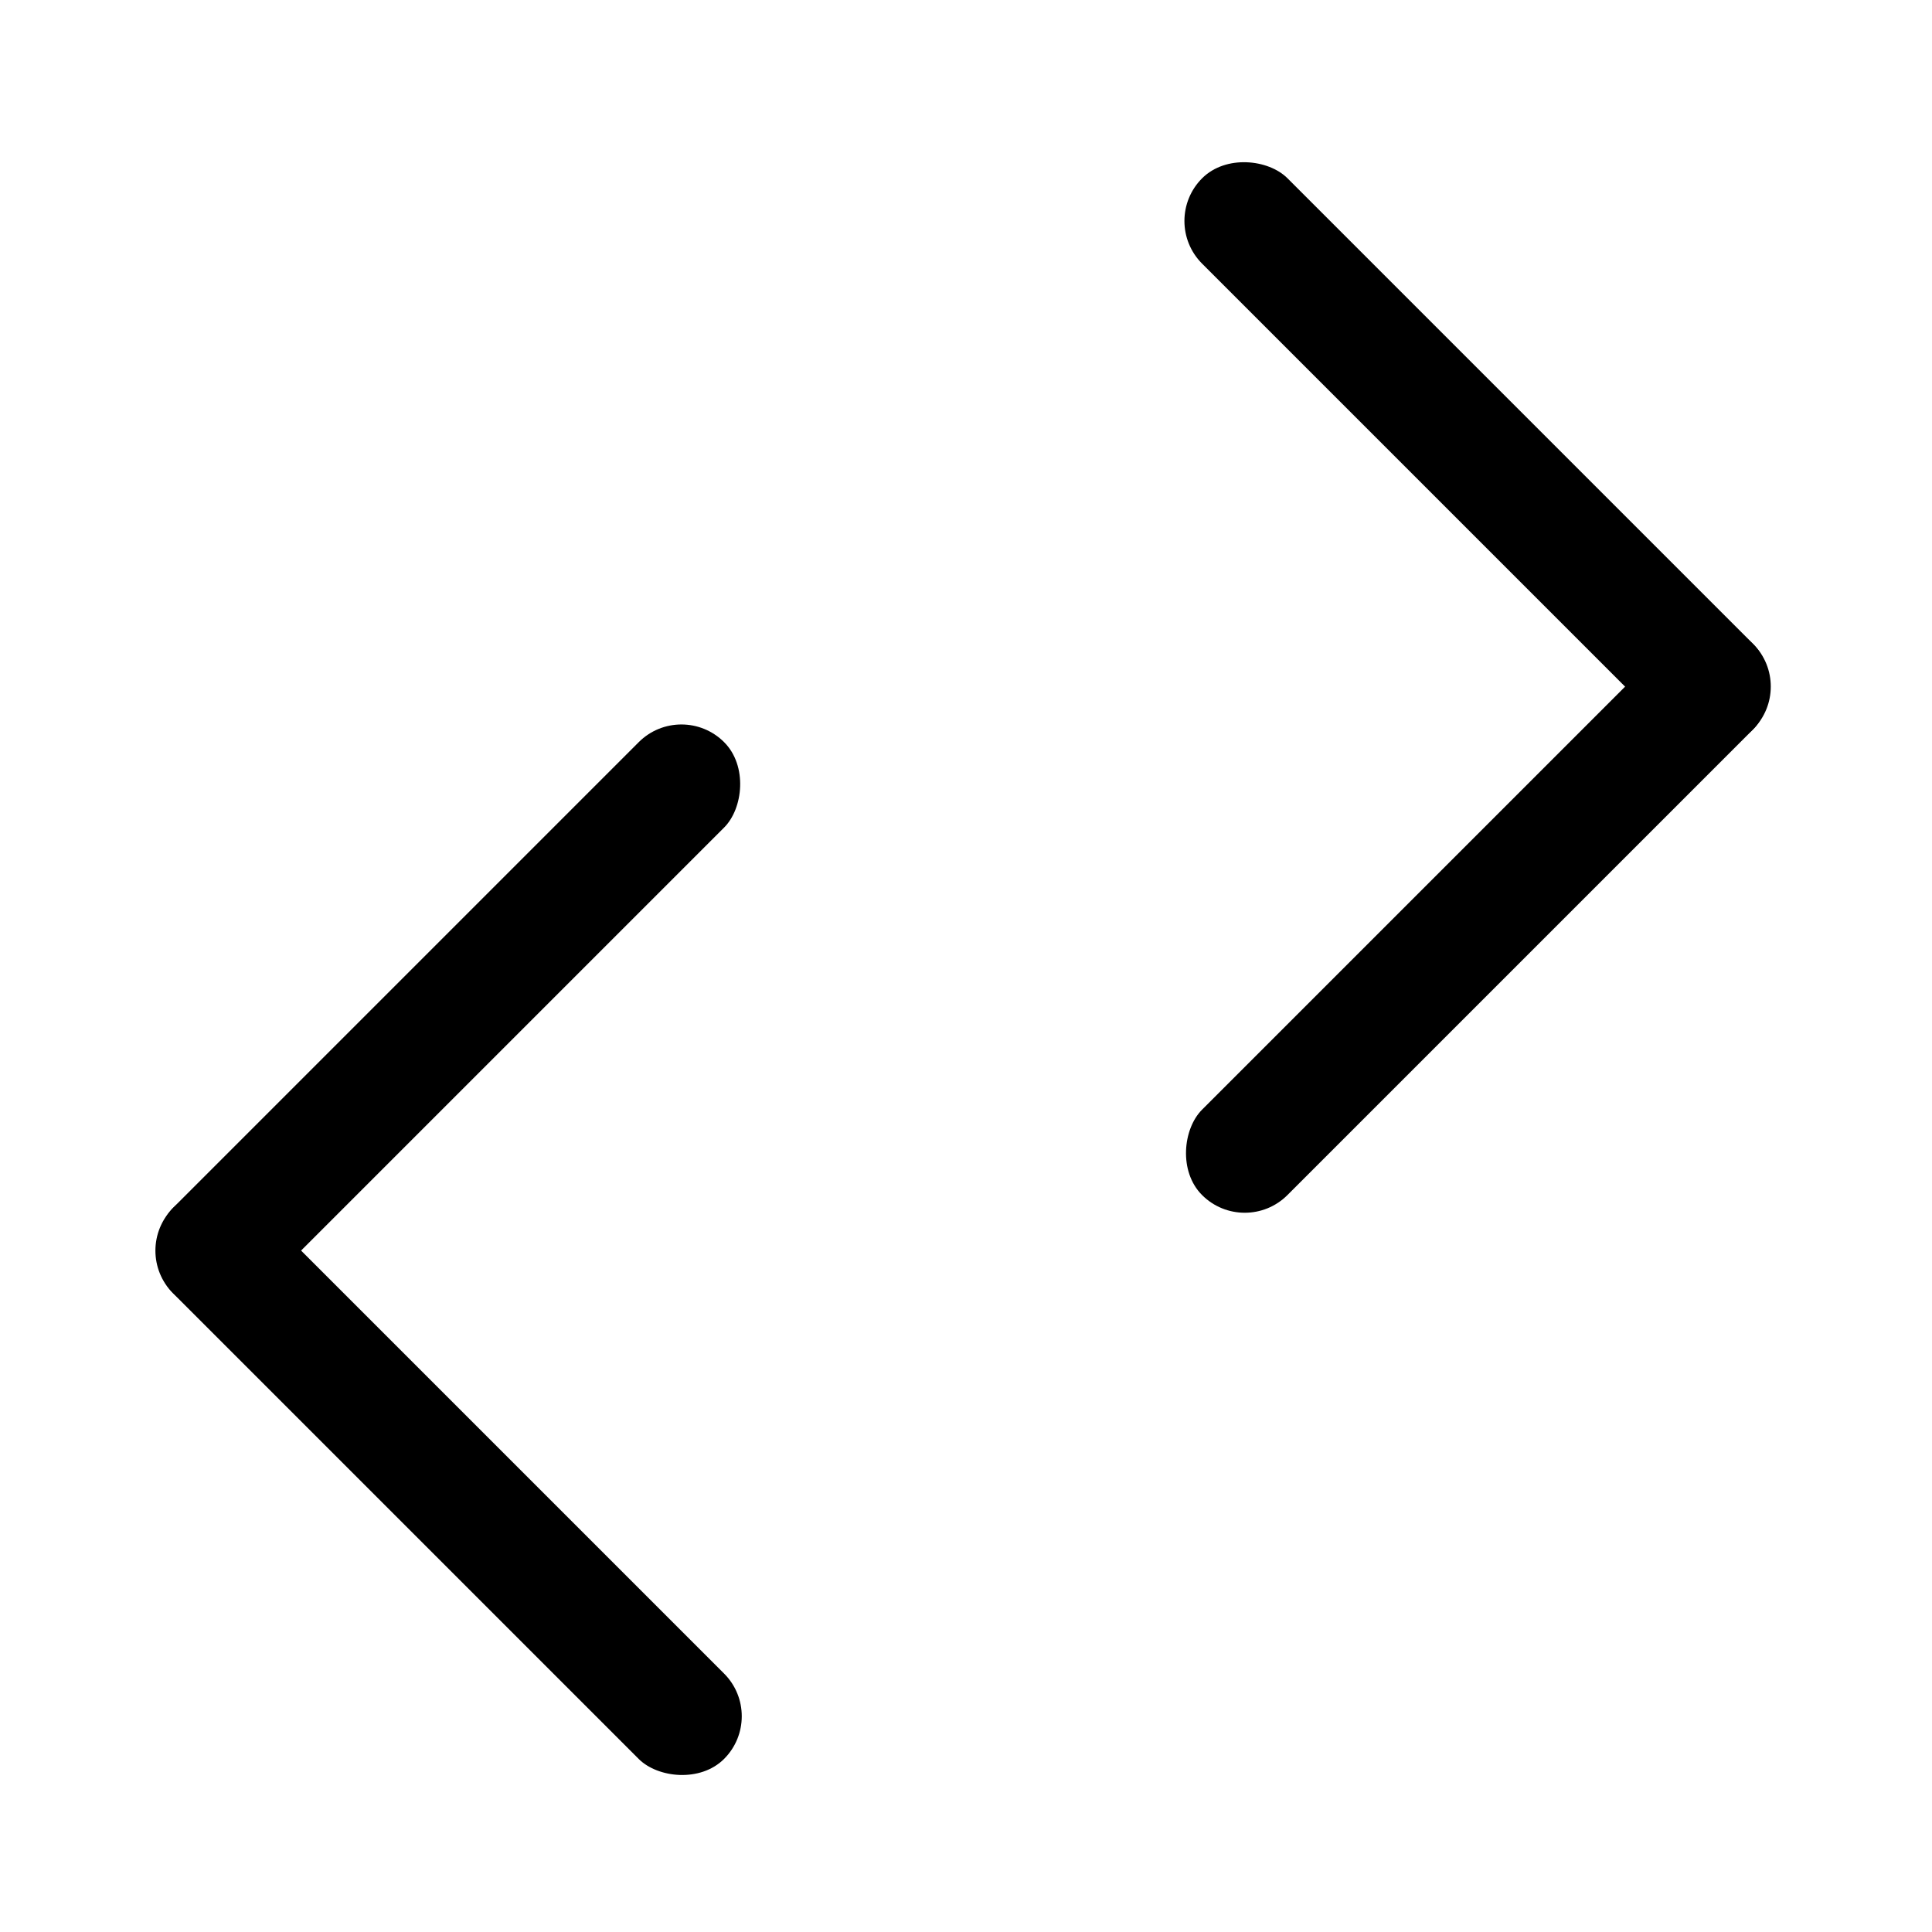 <?xml version="1.0" encoding="UTF-8" standalone="no"?>
<!-- Created with Inkscape (http://www.inkscape.org/) -->

<svg
   width="192"
   height="192"
   viewBox="0 0 50.8 50.8"
   version="1.1"
   id="svg5"
   xml:space="preserve"
   sodipodi:docname="currencies.svg"
   inkscape:version="1.2.1 (9c6d41e410, 2022-07-14, custom)"
   xmlns:inkscape="http://www.inkscape.org/namespaces/inkscape"
   xmlns:sodipodi="http://sodipodi.sourceforge.net/DTD/sodipodi-0.dtd"
   xmlns="http://www.w3.org/2000/svg"
   xmlns:svg="http://www.w3.org/2000/svg"><sodipodi:namedview
     id="namedview14"
     pagecolor="#ffffff"
     bordercolor="#000000"
     borderopacity="0.25"
     inkscape:showpageshadow="2"
     inkscape:pageopacity="0.0"
     inkscape:pagecheckerboard="0"
     inkscape:deskcolor="#d1d1d1"
     showgrid="false"
     inkscape:zoom="0.69605824"
     inkscape:cx="-107.7496"
     inkscape:cy="13.648283"
     inkscape:window-width="1322"
     inkscape:window-height="724"
     inkscape:window-x="0"
     inkscape:window-y="0"
     inkscape:window-maximized="1"
     inkscape:current-layer="svg5" /><defs
     id="defs2" /><g
     id="layer1"
     style="display:none"><rect
       style="display:inline;fill:#008080;stroke-width:1;stroke-linejoin:bevel"
       id="rect354"
       width="42.333"
       height="42.333"
       x="4.233"
       y="4.233"
       rx="0" /></g><g
     id="g420"
     transform="translate(-1.011,-0.394)"><g
       id="g380"
       transform="translate(-3.175,3.175)"><rect
         style="fill:#000000;stroke-width:1;stroke-linejoin:bevel"
         id="rect350"
         width="3.175"
         height="20.488"
         x="-15.902"
         y="26.671"
         ry="1.587"
         rx="1.587"
         transform="rotate(-45)" /><rect
         style="fill:#000000;stroke-width:1;stroke-linejoin:bevel"
         id="rect350-3"
         width="3.175"
         height="20.488"
         x="-29.843"
         y="-15.897"
         ry="1.587"
         rx="1.587"
         transform="rotate(-135)" /></g><g
       id="g380-6"
       transform="rotate(180,27.922,24.275)"
       style="fill:#000000"><rect
         style="fill:#000000;stroke-width:1;stroke-linejoin:bevel"
         id="rect350-7"
         width="3.175"
         height="20.488"
         x="-15.902"
         y="26.671"
         ry="1.587"
         rx="1.587"
         transform="rotate(-45)" /><rect
         style="fill:#000000;stroke-width:1;stroke-linejoin:bevel"
         id="rect350-3-5"
         width="3.175"
         height="20.488"
         x="-29.843"
         y="-15.897"
         ry="1.587"
         rx="1.587"
         transform="rotate(-135)" /></g></g></svg>
